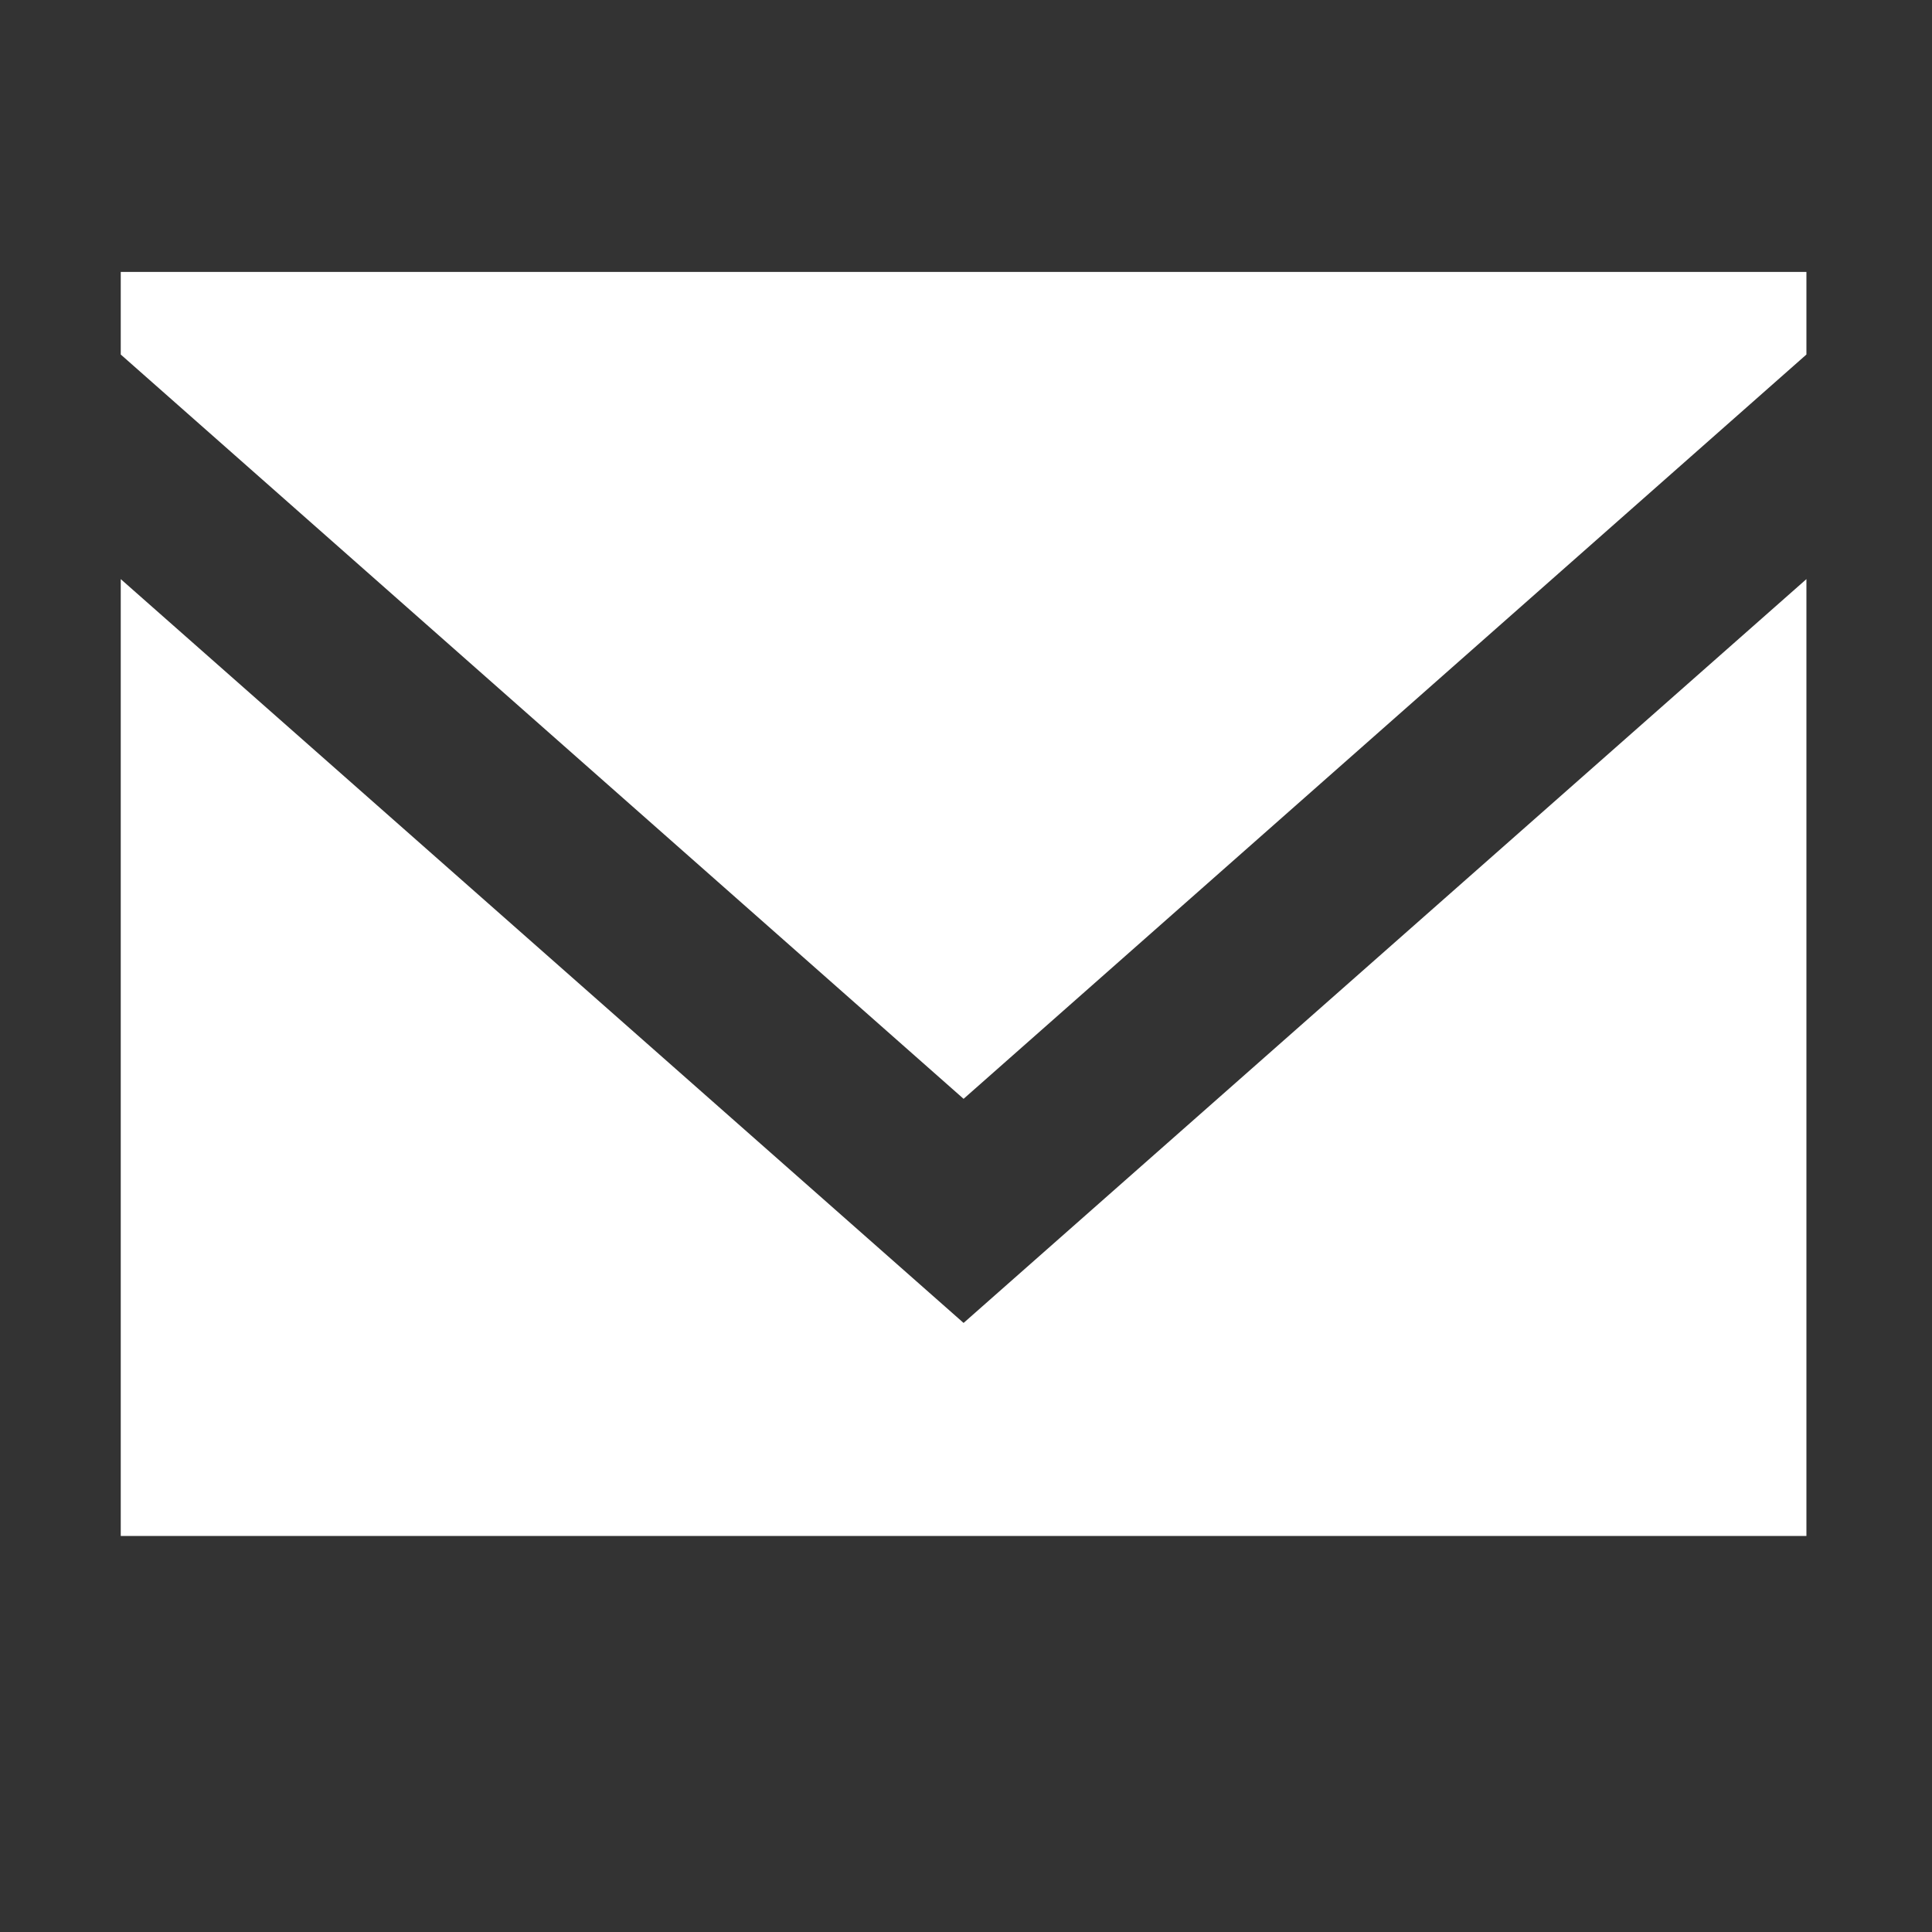 <?xml version="1.0" encoding="utf-8"?>
<!-- Generator: Adobe Illustrator 25.2.0, SVG Export Plug-In . SVG Version: 6.00 Build 0)  -->
<svg version="1.1" id="Layer_1" xmlns="http://www.w3.org/2000/svg" xmlns:xlink="http://www.w3.org/1999/xlink" x="0px" y="0px"
	 viewBox="0 0 400 400" style="enable-background:new 0 0 400 400;" xml:space="preserve">
<rect x="0" y="0" width="400" height="400" fill="#333333" stroke="none"/>
<style type="text/css">
	.st0{fill-rule:evenodd;clip-rule:evenodd;fill:#FFFFFF;}
</style>
<desc>Created with Sketch.</desc>
<g id="Page-1">
	<g id="Dribbble-Light-Preview" transform="translate(-340, -922)">
		<g id="icons" transform="translate(56, 160)">
			<path id="email-_x5B__x23_1572_x5D_" class="st0" d="M483.5,1035.9L309,881.9V1080h349V881.9L483.5,1035.9z M483.5,989.5
				L309,835.4v-17.1h349v17.1L483.5,989.5z"/>
		</g>
	</g>
</g>
</svg>
